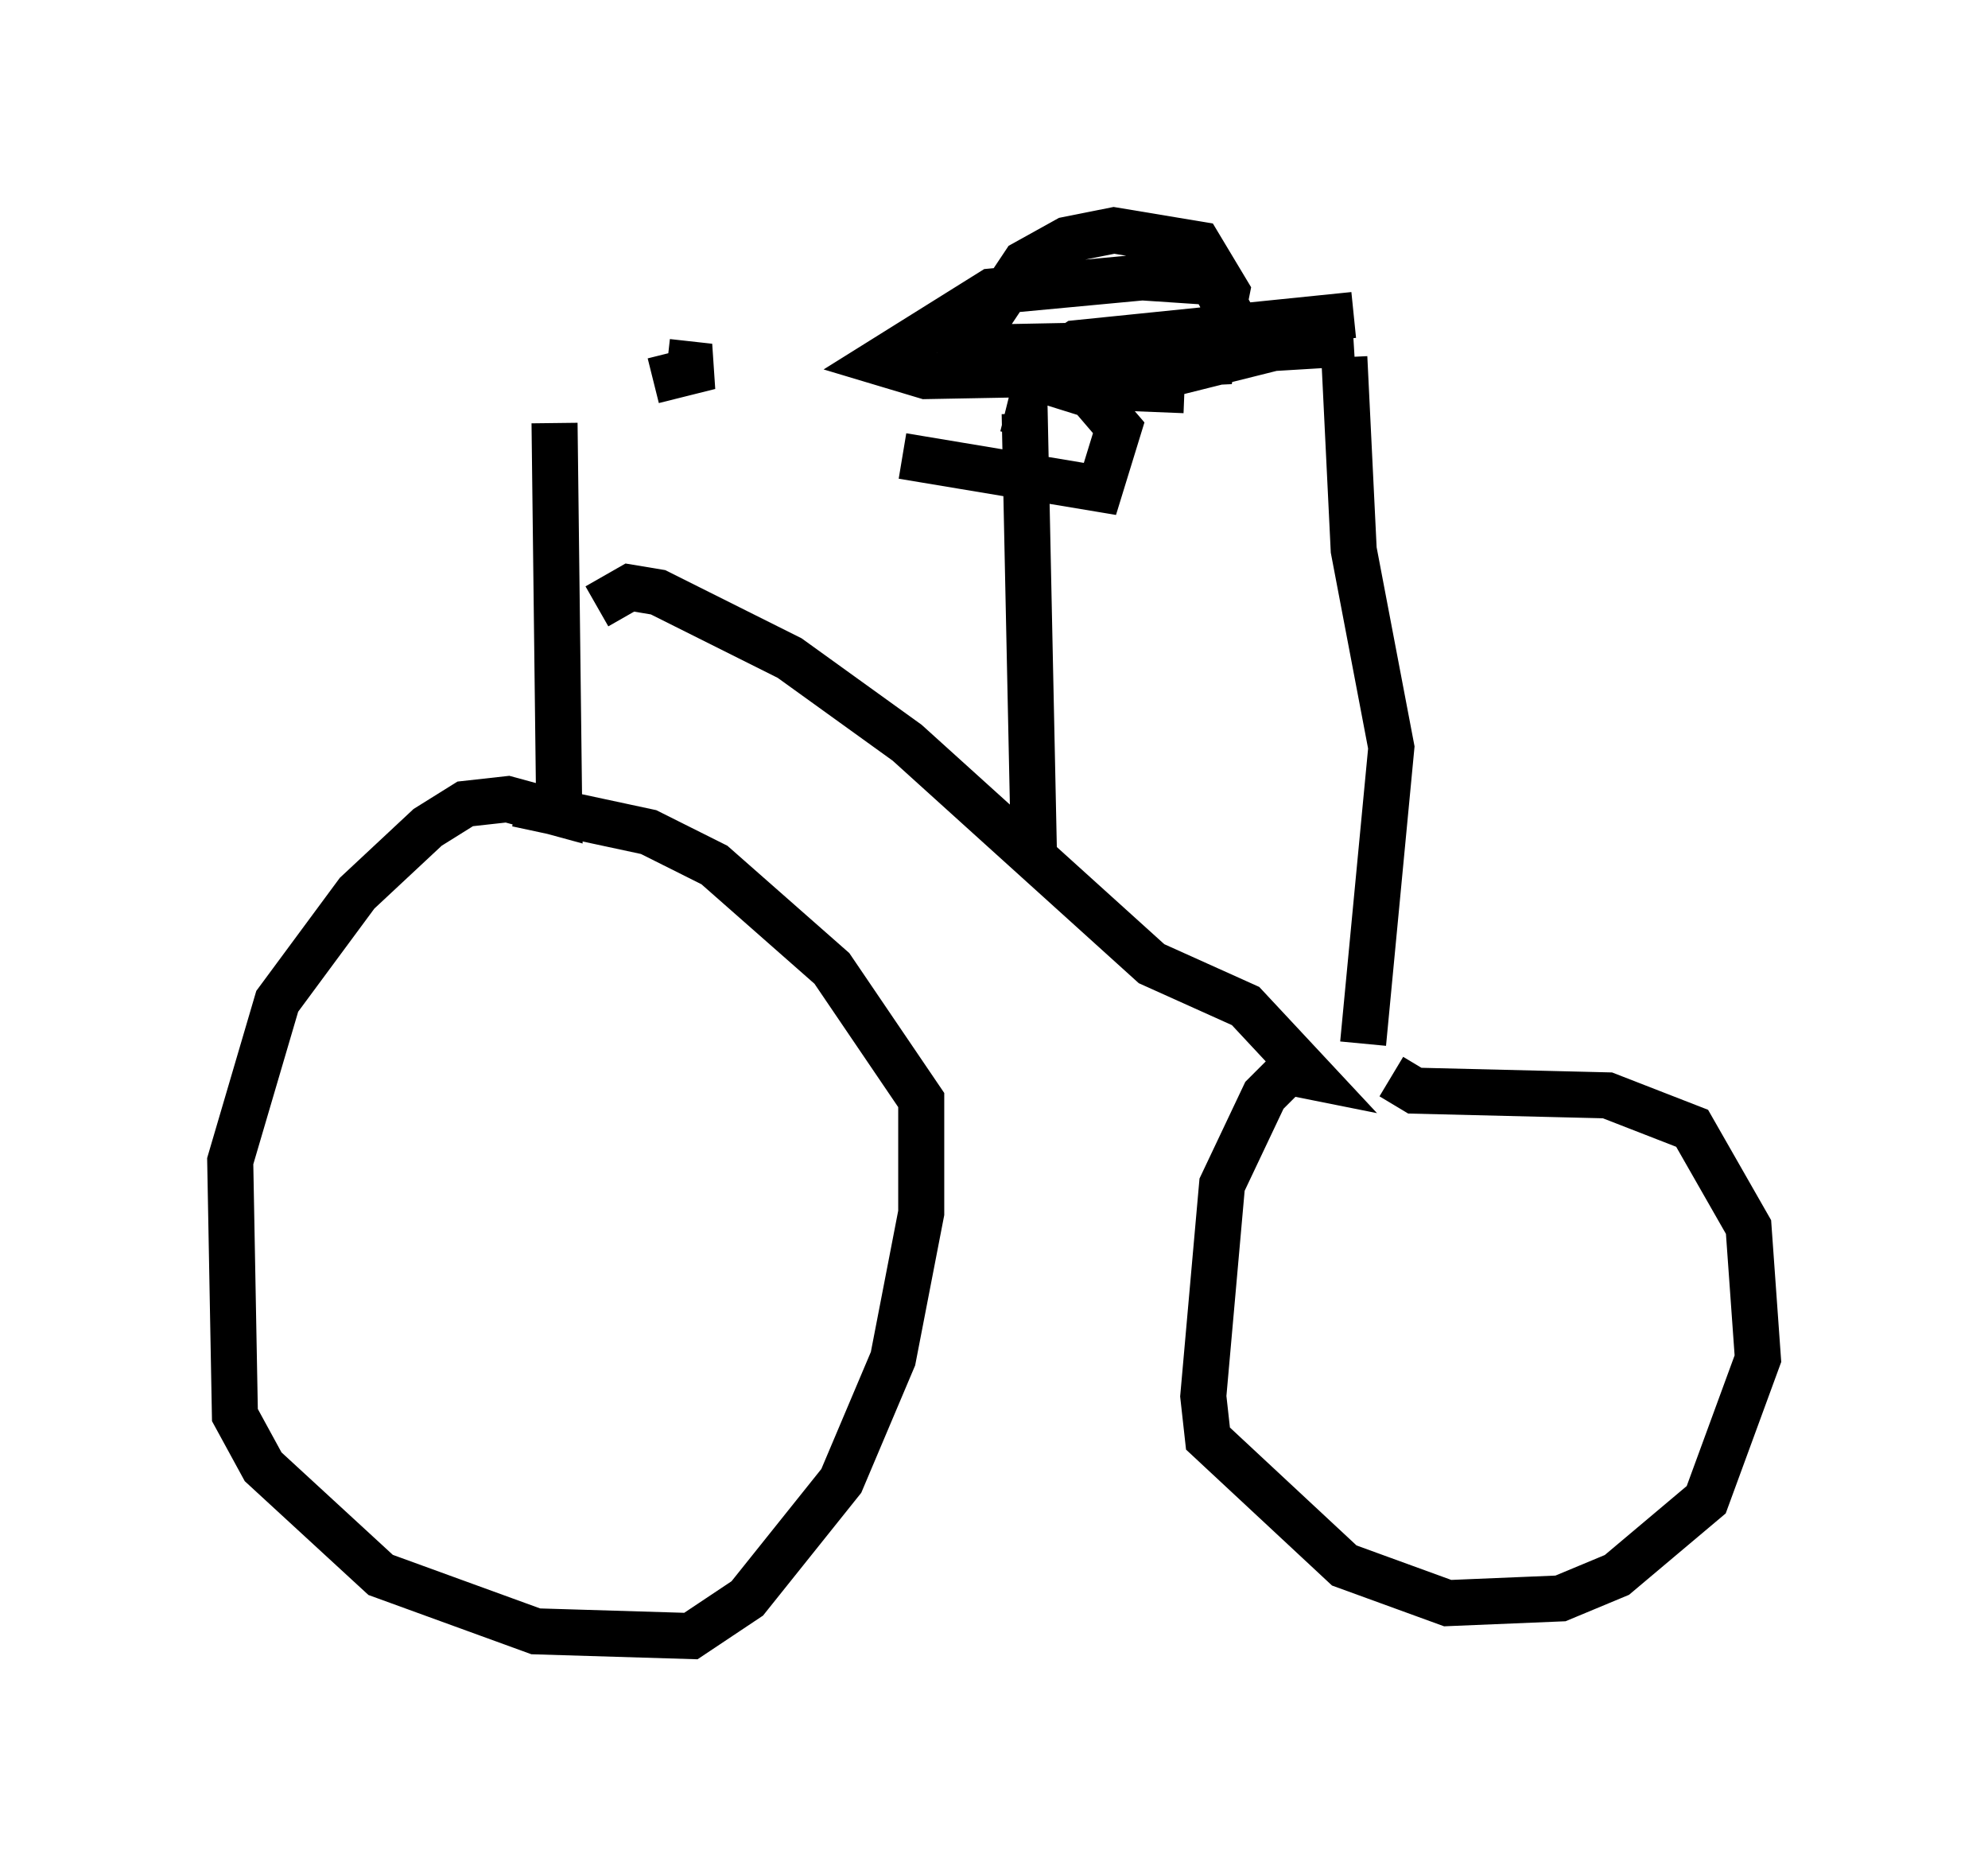 <?xml version="1.0" encoding="utf-8" ?>
<svg baseProfile="full" height="40.523" version="1.1" width="43.177" xmlns="http://www.w3.org/2000/svg" xmlns:ev="http://www.w3.org/2001/xml-events" xmlns:xlink="http://www.w3.org/1999/xlink"><defs /><rect fill="white" height="40.523" width="43.177" x="0" y="0" /><path d="M9.594, 8.165 m4.594, 0.102 l1.225, -0.306 -0.919, -0.102 m-2.45, 1.327 l0.102, 8.473 -1.123, -0.306 l-0.919, 0.102 -0.817, 0.51 l-1.531, 1.429 -1.735, 2.348 l-1.021, 3.471 0.102, 5.513 l0.613, 1.123 2.552, 2.348 l3.369, 1.225 3.369, 0.102 l1.225, -0.817 2.042, -2.552 l1.123, -2.654 0.613, -3.165 l0.0, -2.45 -1.94, -2.858 l-2.552, -2.246 -1.429, -0.715 l-2.858, -0.613 m1.735, -4.288 l0.715, -0.408 0.613, 0.102 l2.858, 1.429 2.552, 1.838 l5.308, 4.798 2.042, 0.919 l1.429, 1.531 -0.51, -0.102 l-0.51, 0.51 -0.919, 1.94 l-0.408, 4.594 0.102, 0.919 l2.96, 2.756 2.246, 0.817 l2.45, -0.102 1.225, -0.51 l1.94, -1.633 1.123, -3.063 l-0.204, -2.858 -1.225, -2.144 l-1.838, -0.715 -4.185, -0.102 l-0.51, -0.306 m-0.613, -0.715 l0.613, -6.431 -0.817, -4.288 l-0.204, -4.185 m-3.165, -0.102 l3.369, -0.204 m-6.942, 11.229 l-0.204, -9.698 -0.408, -0.102 m-2.246, 1.021 l4.288, 0.715 0.408, -1.327 l-0.613, -0.715 -1.633, -0.51 l4.288, -0.204 0.306, -1.531 l-0.613, -1.021 -1.838, -0.306 l-1.021, 0.204 -0.919, 0.51 l-1.225, 1.838 5.206, -0.102 l0.613, -0.408 -0.51, -0.919 l-1.531, -0.102 -3.267, 0.306 l-2.45, 1.531 1.021, 0.306 l5.513, -0.102 2.858, -0.715 m0.919, -0.51 l-6.023, 0.613 -0.613, 0.408 l0.408, 0.51 2.552, 0.102 " fill="none" stroke="black" stroke-width="1" /></svg>